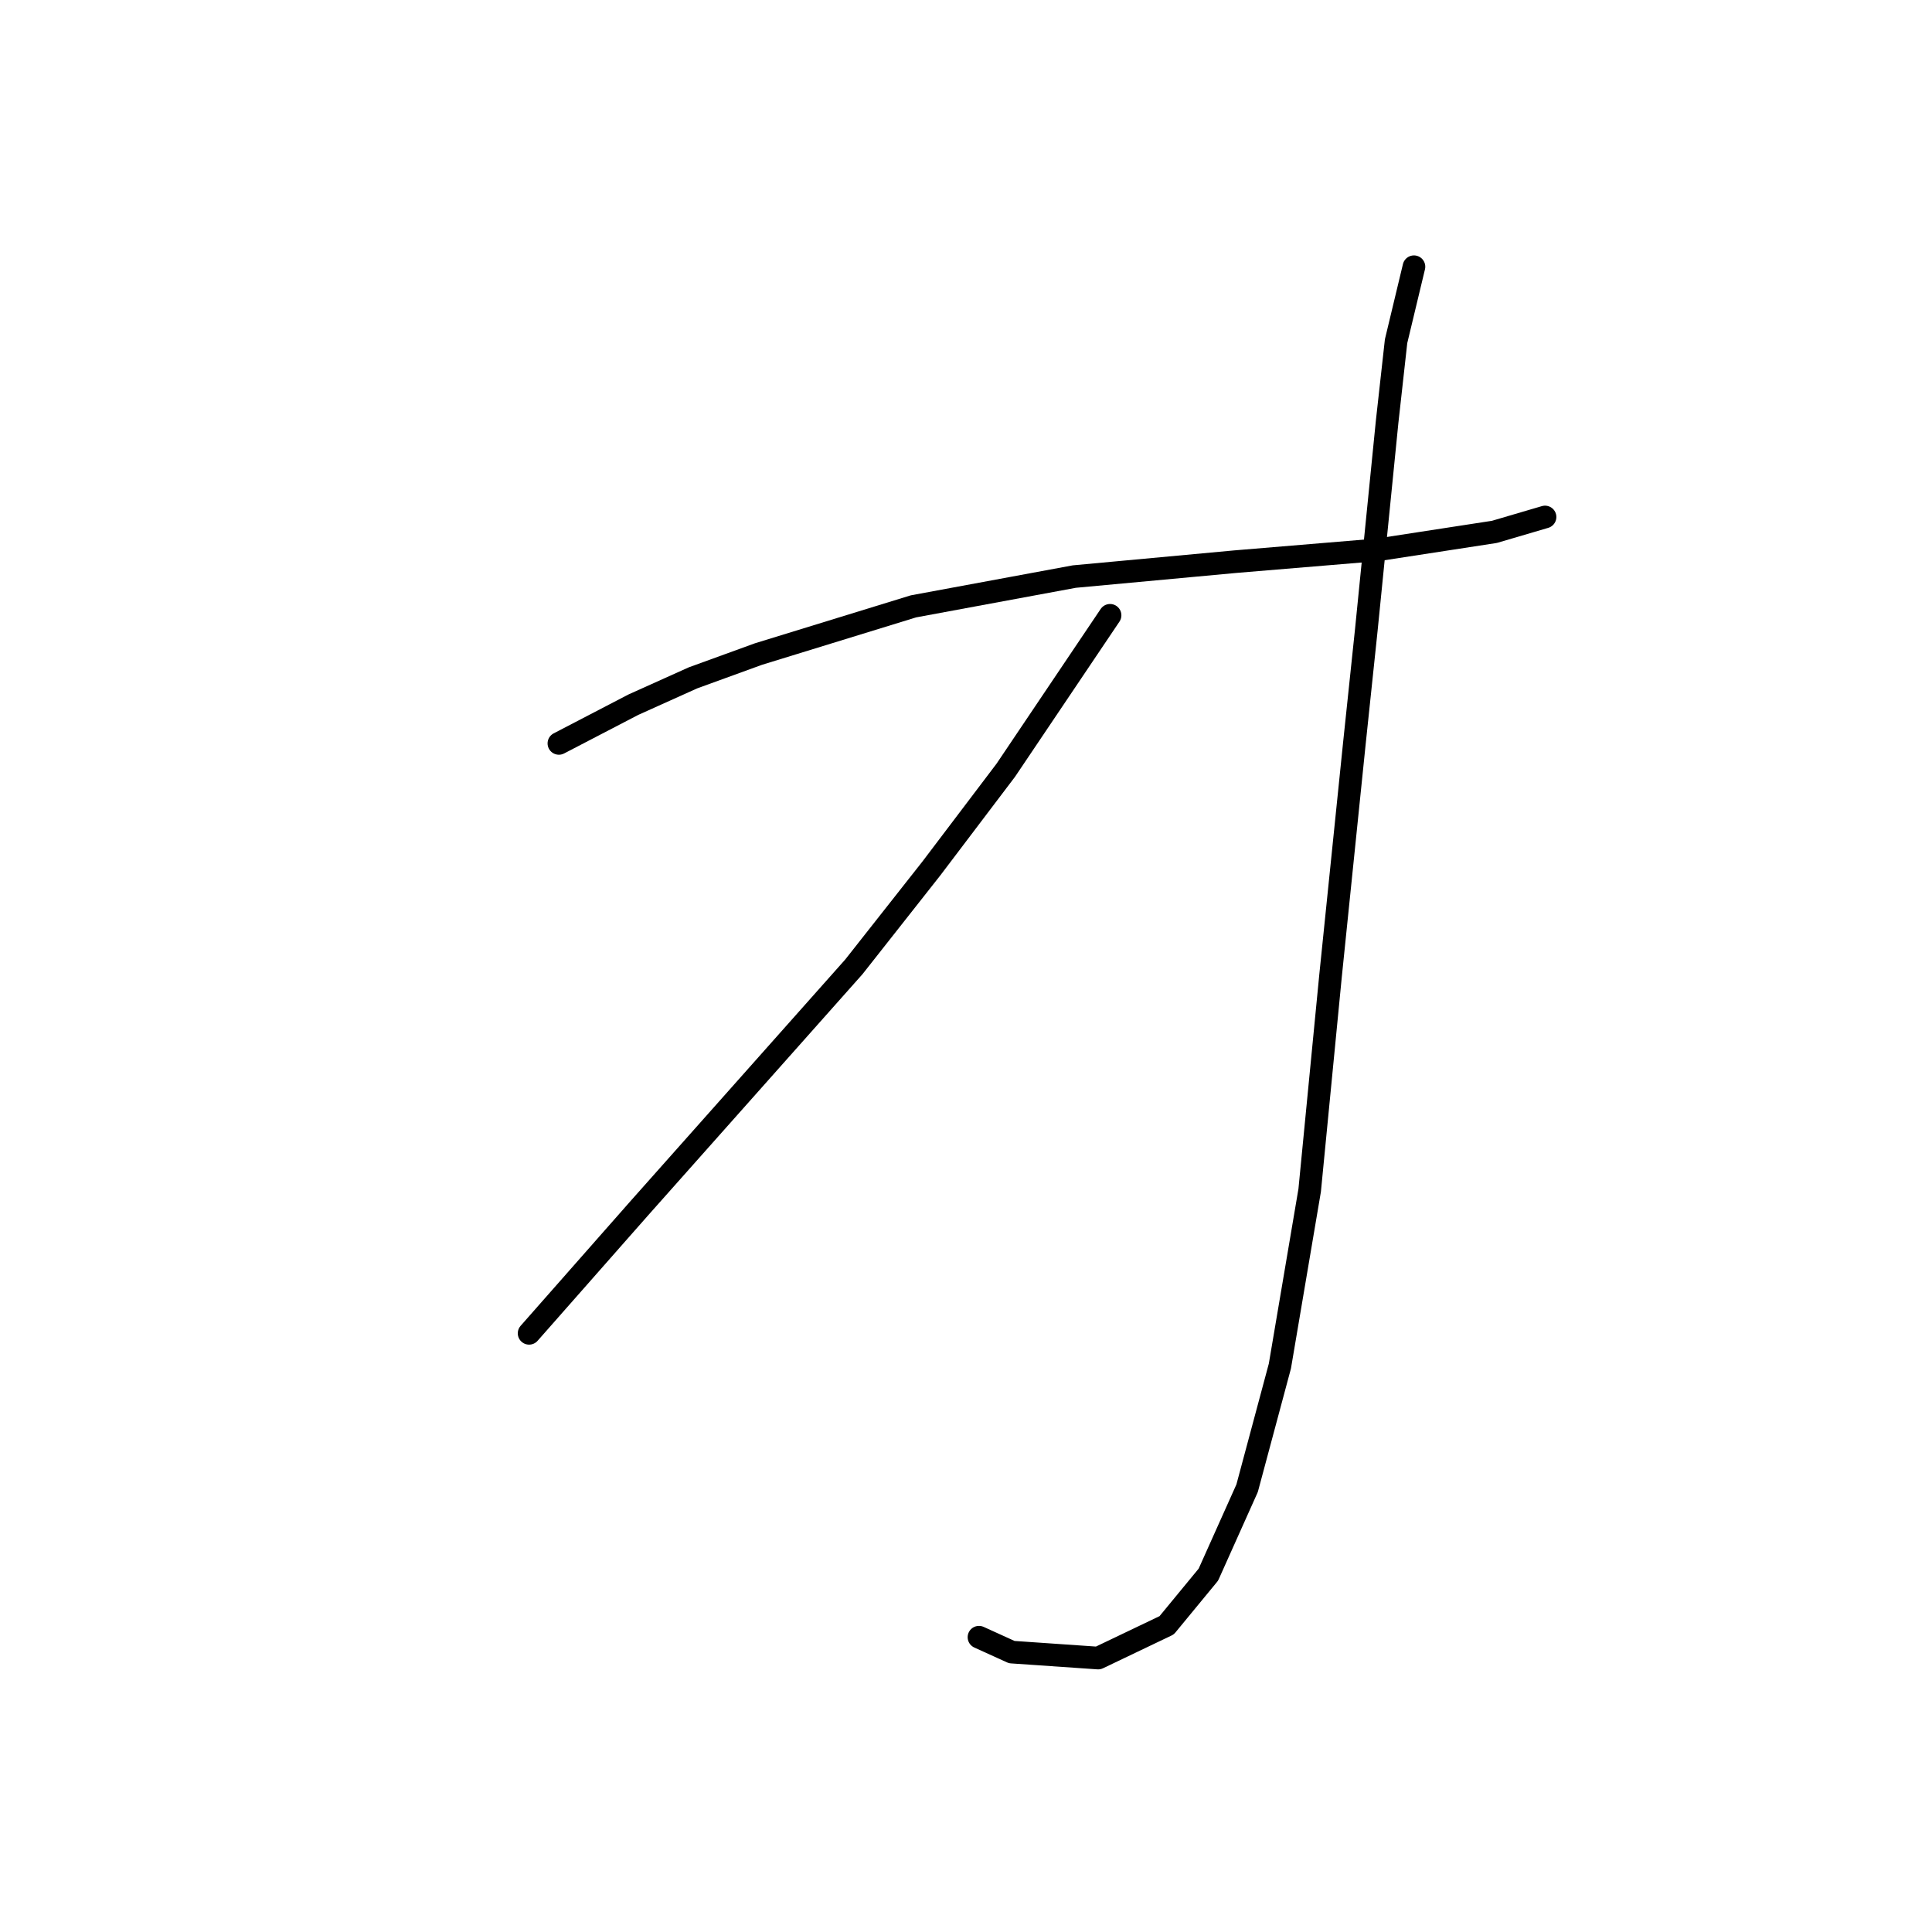 <?xml version="1.0" standalone="no"?>
    <svg width="256" height="256" xmlns="http://www.w3.org/2000/svg" version="1.1">
    <polyline stroke="black" stroke-width="3" stroke-linecap="round" fill="transparent" stroke-linejoin="round" points="74.057 98.506 83.926 93.374 91.821 89.821 100.506 86.663 121.034 80.347 142.352 76.399 163.67 74.425 182.619 72.846 198.015 70.477 204.726 68.504 204.726 68.504 " />
        <polyline stroke="black" stroke-width="3" stroke-linecap="round" fill="transparent" stroke-linejoin="round" points="187.356 35.343 184.988 45.212 183.803 55.871 181.04 83.505 179.461 98.506 176.303 129.299 173.539 157.722 169.591 181.014 165.249 197.199 160.117 208.648 154.59 215.359 145.51 219.701 134.062 218.912 129.719 216.938 129.719 216.938 " />
        <polyline stroke="black" stroke-width="3" stroke-linecap="round" fill="transparent" stroke-linejoin="round" points="147.089 81.531 133.272 102.059 123.403 115.087 113.139 128.114 84.715 160.091 70.109 176.671 70.109 176.671 " />
        </svg>